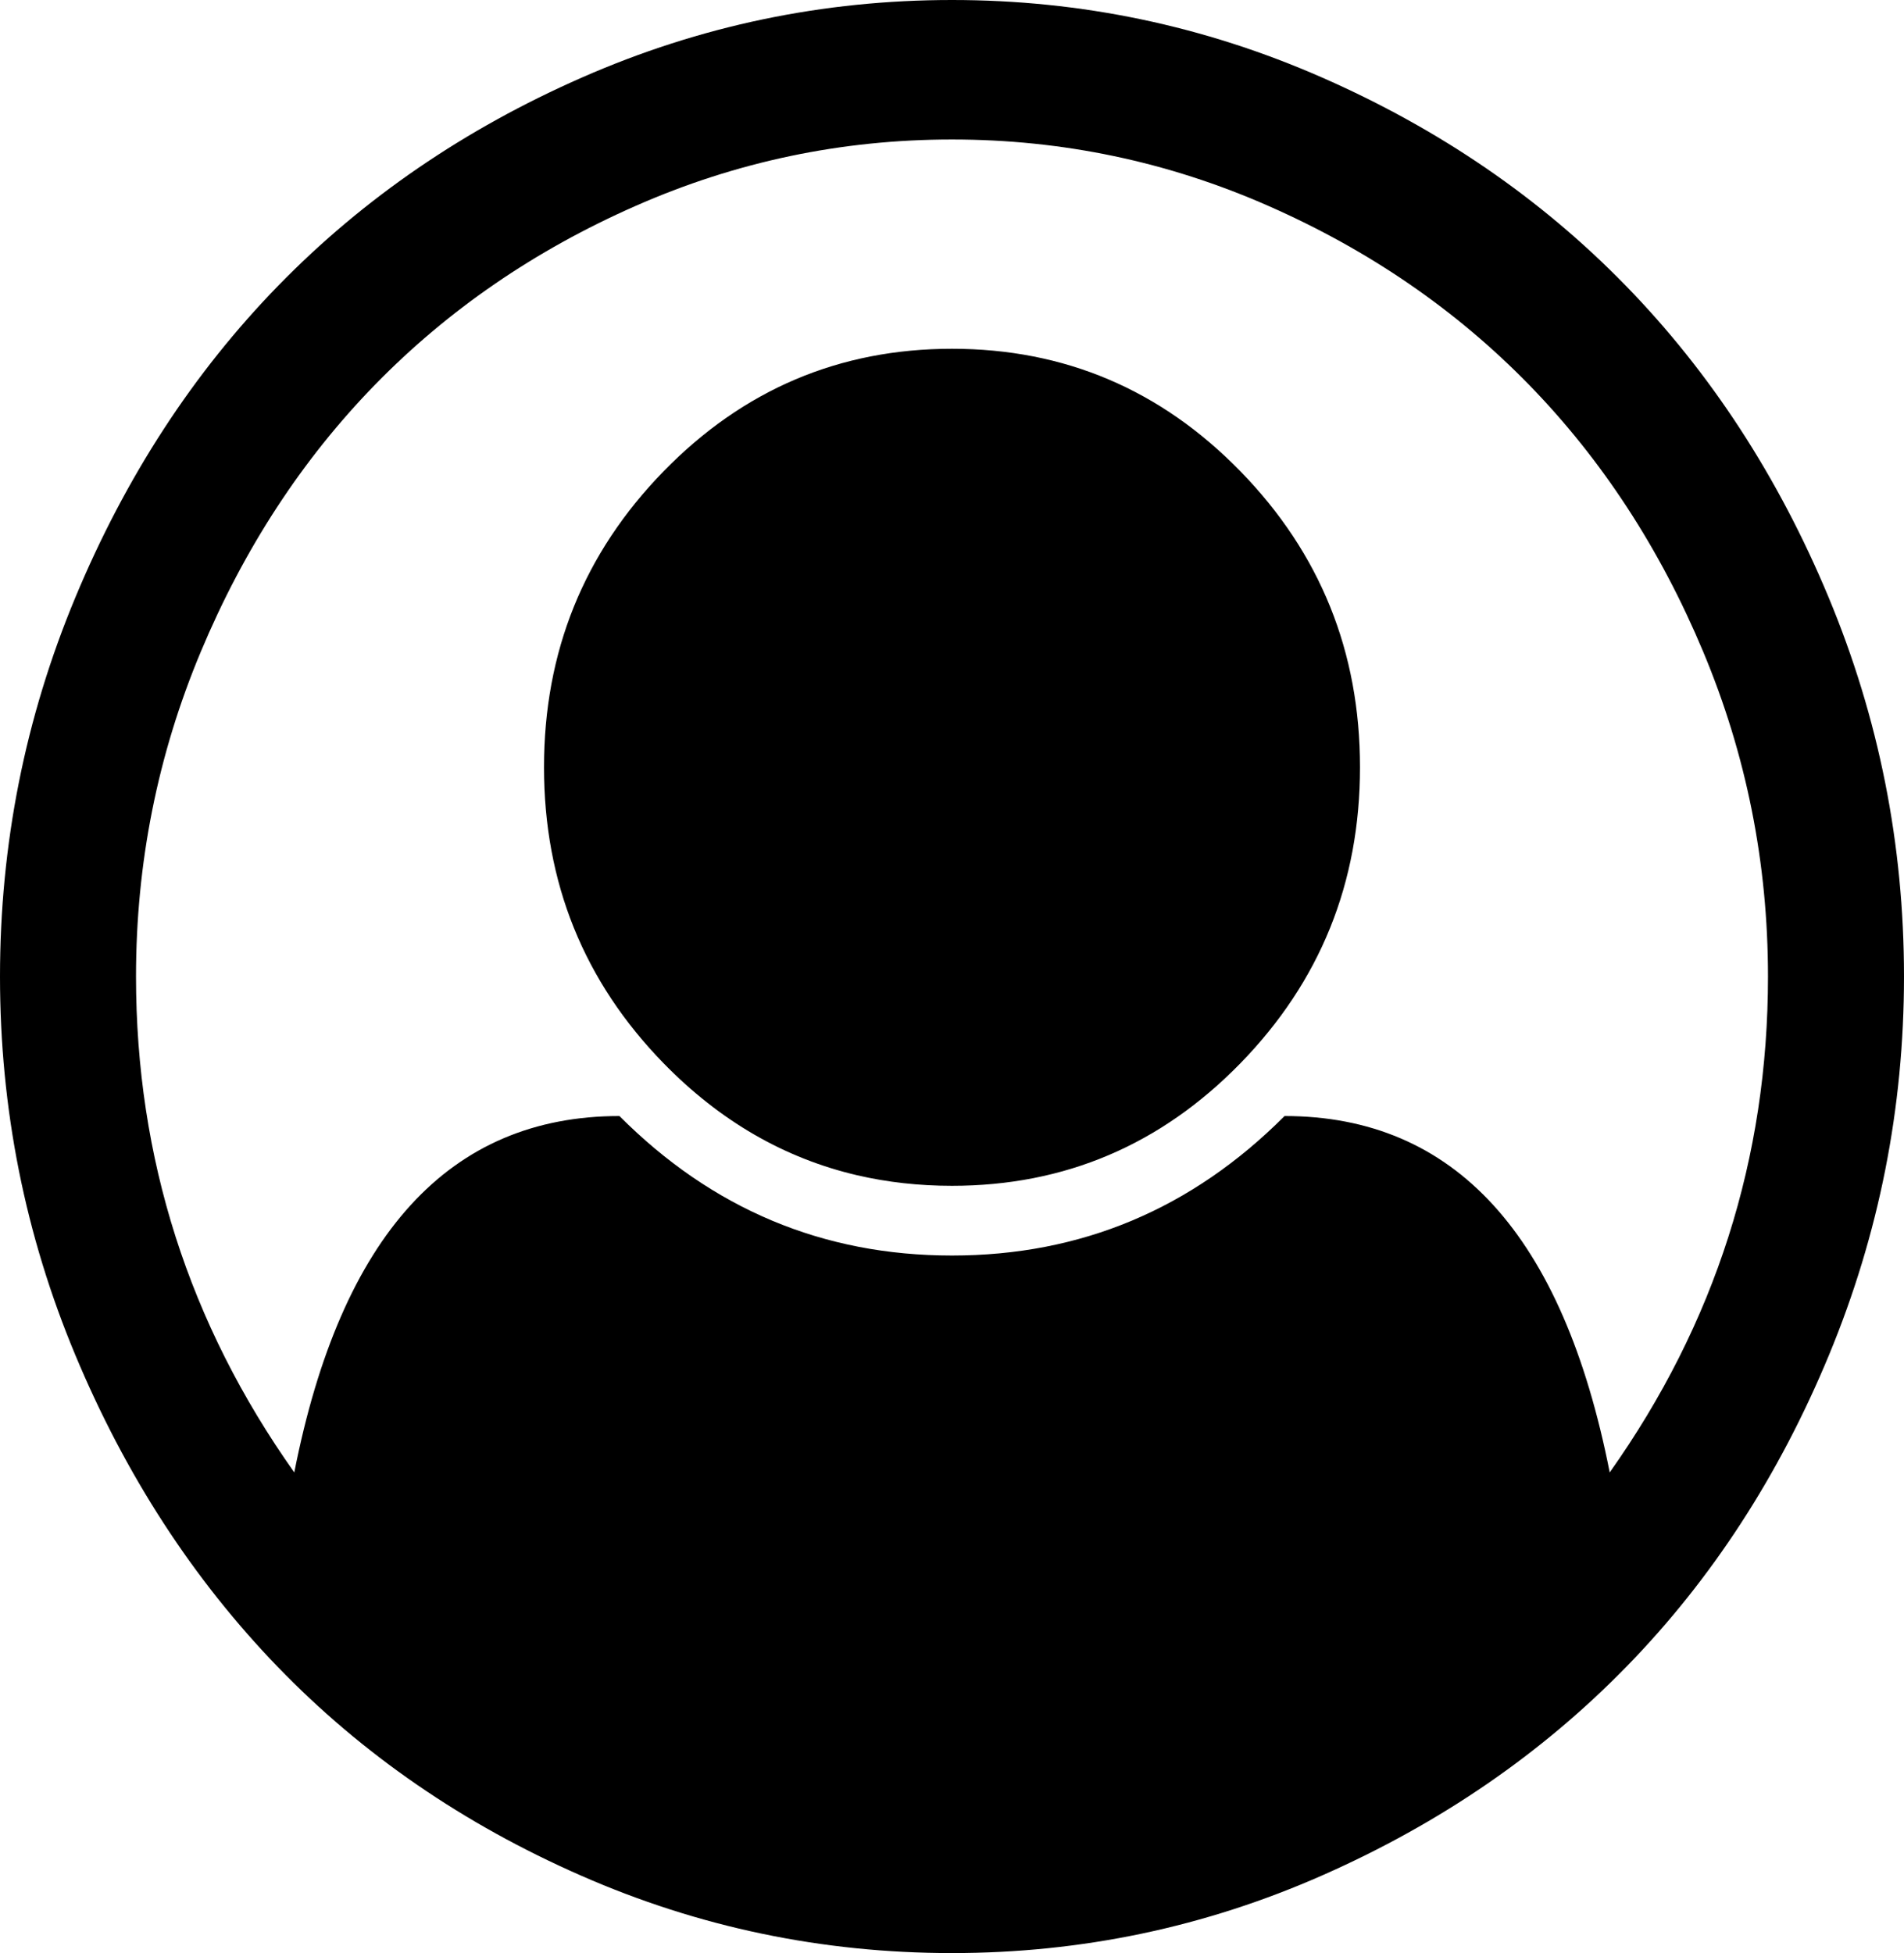 ﻿<?xml version="1.0" encoding="utf-8"?>
<svg version="1.1" xmlns:xlink="http://www.w3.org/1999/xlink" width="39px" height="40px" xmlns="http://www.w3.org/2000/svg">
  <g transform="matrix(1 0 0 1 -1234 -14 )">
    <path d="M 11.926 1.585  C 14.335 0.528  16.859 0  19.5 0  C 22.141 0  24.665 0.528  27.074 1.585  C 29.482 2.641  31.557 4.062  33.298 5.848  C 35.039 7.634  36.425 9.762  37.455 12.232  C 38.485 14.702  39 17.292  39 20  C 39 22.693  38.489 25.275  37.466 27.746  C 36.443 30.216  35.061 32.344  33.32 34.129  C 31.579 35.915  29.504 37.34  27.095 38.404  C 24.687 39.468  22.155 40  19.5 40  C 16.845 40  14.313 39.472  11.905 38.415  C 9.496 37.359  7.425 35.934  5.691 34.141  C 3.957 32.347  2.575 30.219  1.545 27.757  C 0.515 25.294  0 22.708  0 20  C 0 17.292  0.515 14.702  1.545 12.232  C 2.575 9.762  3.961 7.634  5.702 5.848  C 7.443 4.062  9.518 2.641  11.926 1.585  Z M 26.312 22.857  C 29.794 22.857  32.014 25.29  32.972 30.156  C 35.133 27.106  36.214 23.72  36.214 20  C 36.214 17.679  35.772 15.461  34.887 13.348  C 34.002 11.235  32.812 9.412  31.318 7.879  C 29.823 6.347  28.046 5.126  25.985 4.219  C 23.925 3.311  21.763 2.857  19.5 2.857  C 17.237 2.857  15.075 3.311  13.015 4.219  C 10.954 5.126  9.177 6.347  7.682 7.879  C 6.188 9.412  4.998 11.235  4.113 13.348  C 3.228 15.461  2.786 17.679  2.786 20  C 2.786 23.72  3.867 27.106  6.028 30.156  C 6.986 25.29  9.206 22.857  12.688 22.857  C 14.589 24.762  16.859 25.714  19.5 25.714  C 22.141 25.714  24.411 24.762  26.312 22.857  Z M 25.409 21.775  C 27.041 20.1  27.857 18.08  27.857 15.714  C 27.857 13.348  27.041 11.328  25.409 9.654  C 23.777 7.98  21.807 7.143  19.5 7.143  C 17.193 7.143  15.223 7.98  13.591 9.654  C 11.959 11.328  11.143 13.348  11.143 15.714  C 11.143 18.08  11.959 20.1  13.591 21.775  C 14.746 22.959  16.07 23.724  17.562 24.071  C 18.179 24.214  18.825 24.286  19.5 24.286  C 21.807 24.286  23.777 23.449  25.409 21.775  Z " fill-rule="nonzero" fill="#000000" stroke="none" transform="matrix(1 0 0 1 1234 14 )" />
  </g>
</svg>